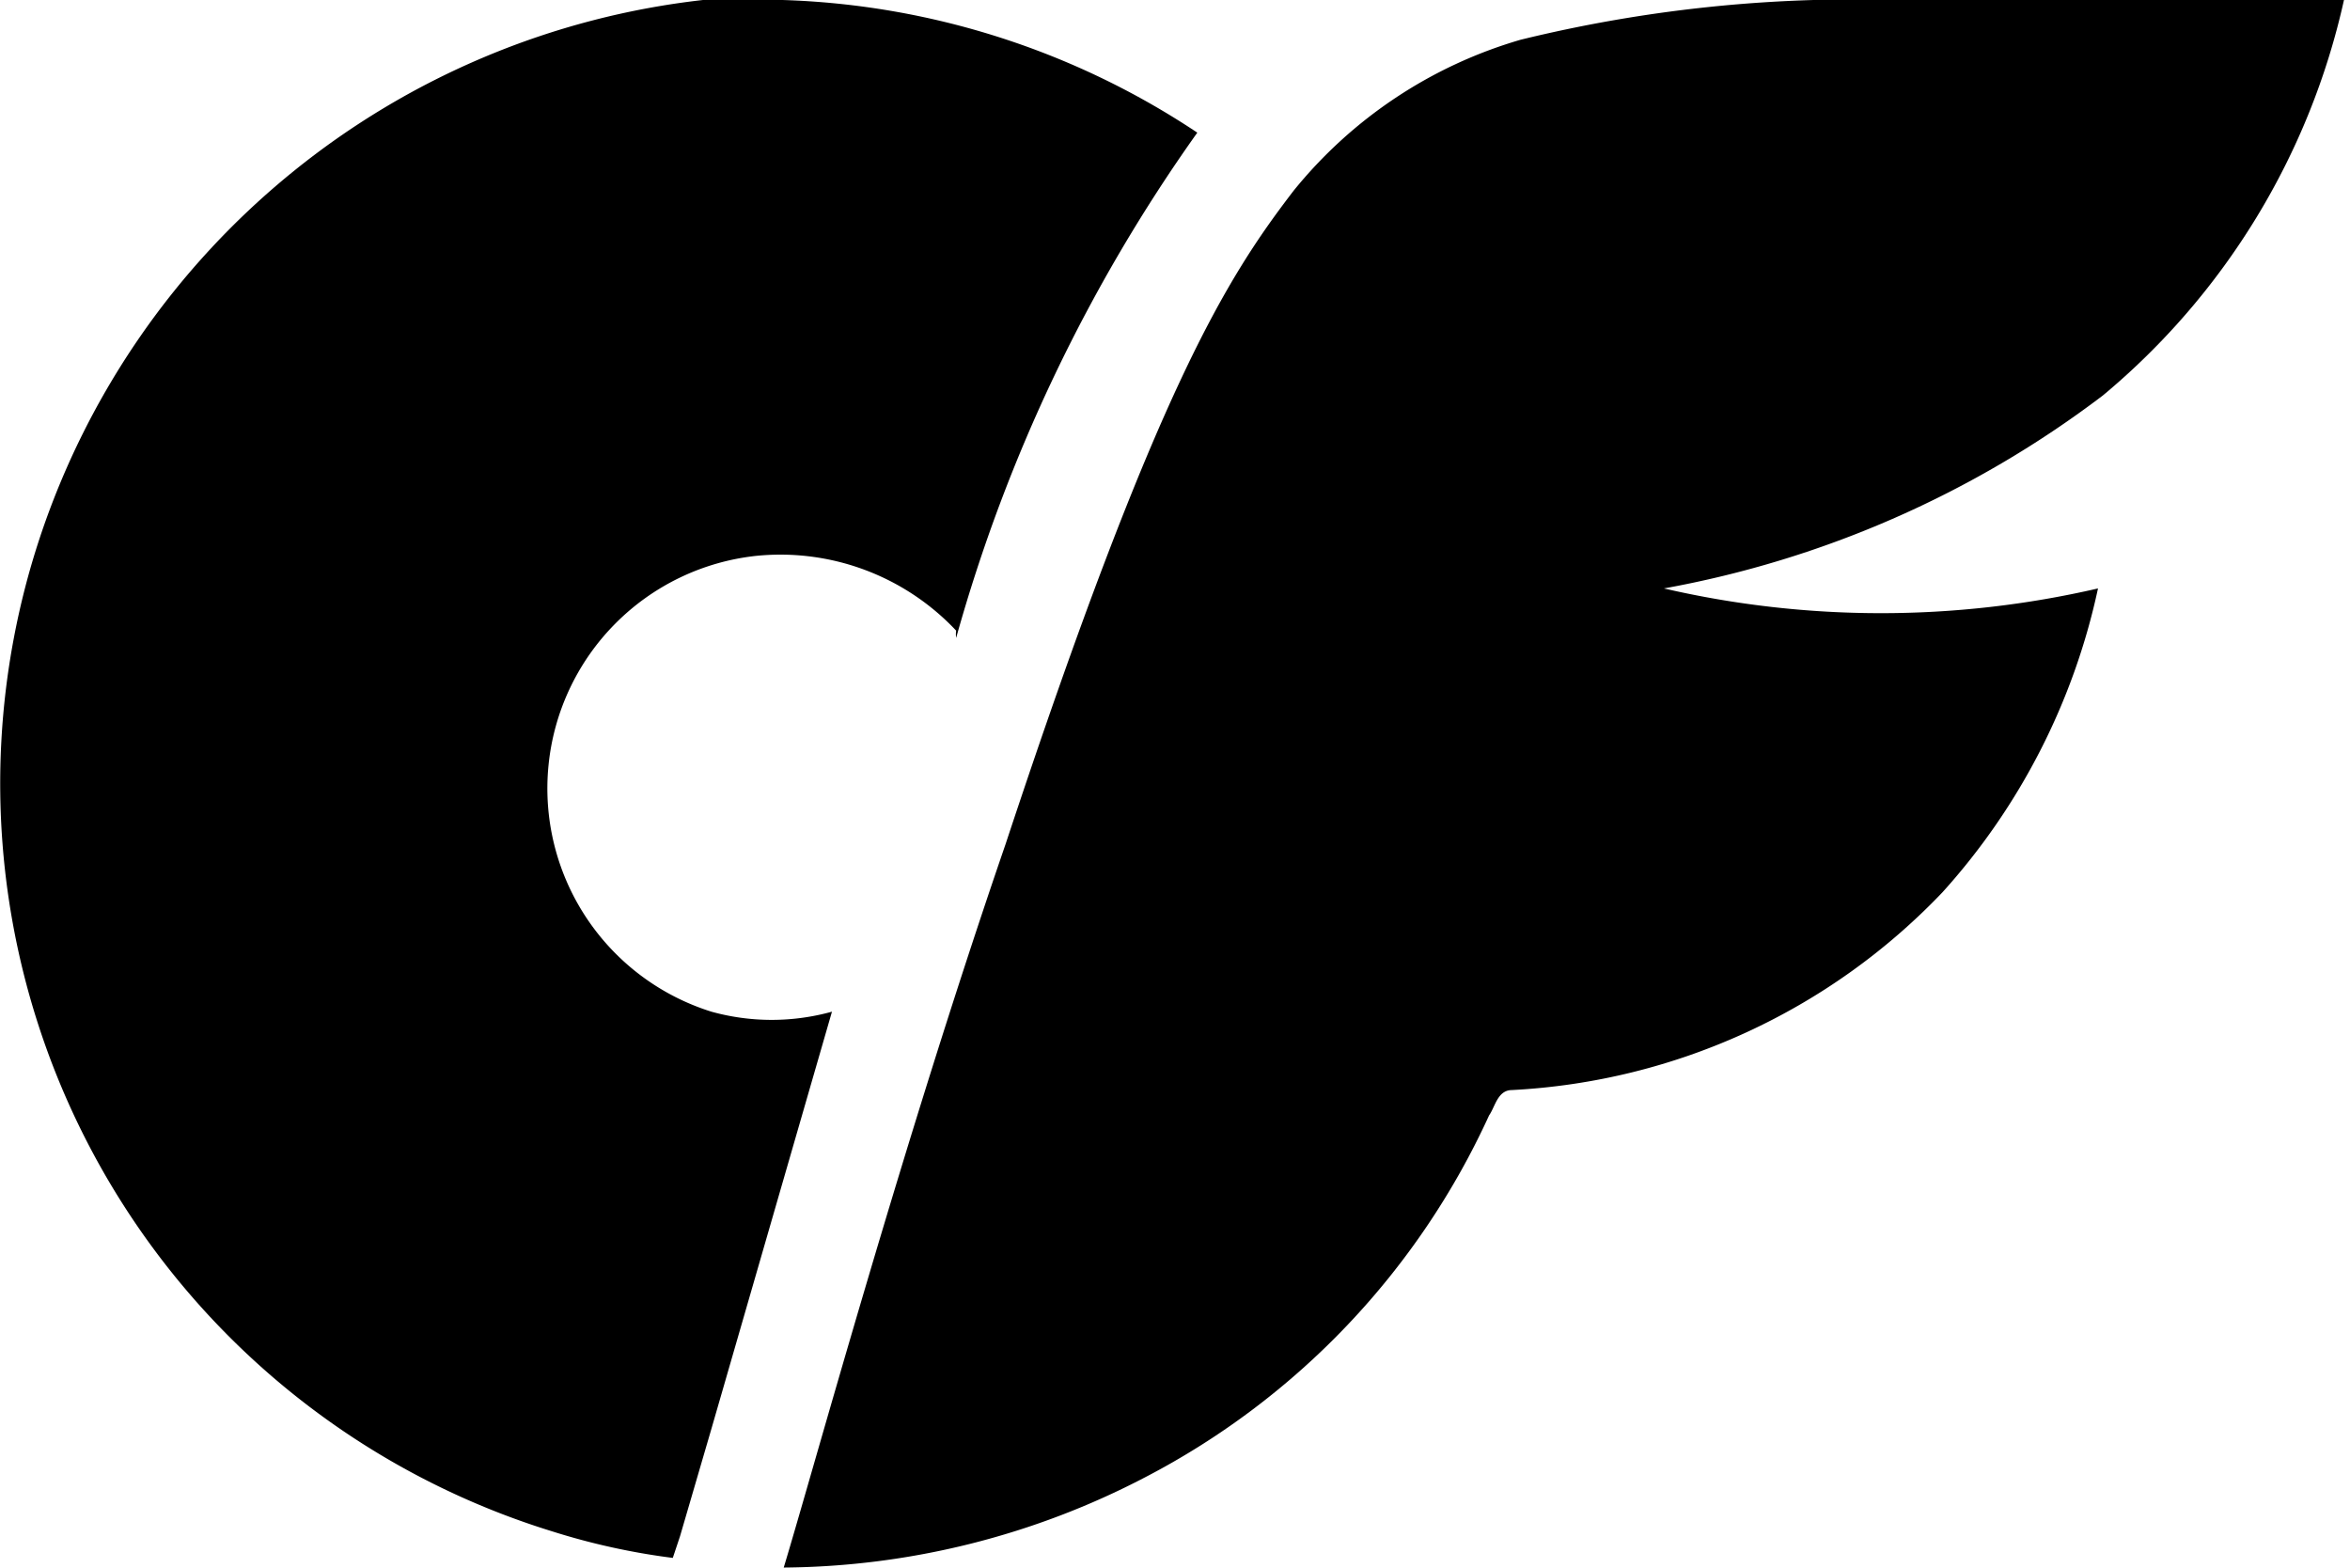 <svg xmlns="http://www.w3.org/2000/svg" viewBox="0 0 19.49 13"><path d="M15.72 0a11.63 11.63 0 0 0-3.11.33 3.78 3.78 0 0 0-1.88 1.25c-.56.73-1.14 1.64-2.39 5.42-.86 2.5-1.58 5.14-1.84 6a6.58 6.58 0 0 0 3-.75 6.36 6.36 0 0 0 2.85-3c.05-.07.07-.21.19-.21a5.31 5.31 0 0 0 3.57-1.64 5.47 5.47 0 0 0 1.29-2.52 8 8 0 0 1-3.6 0 8.53 8.53 0 0 0 3.64-1.6 5.94 5.94 0 0 0 2-3.28ZM5.64 12.74l.26-.89 1-3.46a1.87 1.87 0 0 1-1 0 1.94 1.94 0 0 1 .37-3.78 2 2 0 0 1 1.66.62.21.21 0 0 0 0 .06 13.47 13.47 0 0 1 2-4.19A6.57 6.57 0 0 0 6.49 0h-.66a6.57 6.57 0 0 0-5.5 4.46 6.49 6.49 0 0 0 4.25 8.24 5.68 5.68 0 0 0 1 .22Z"/></svg>
